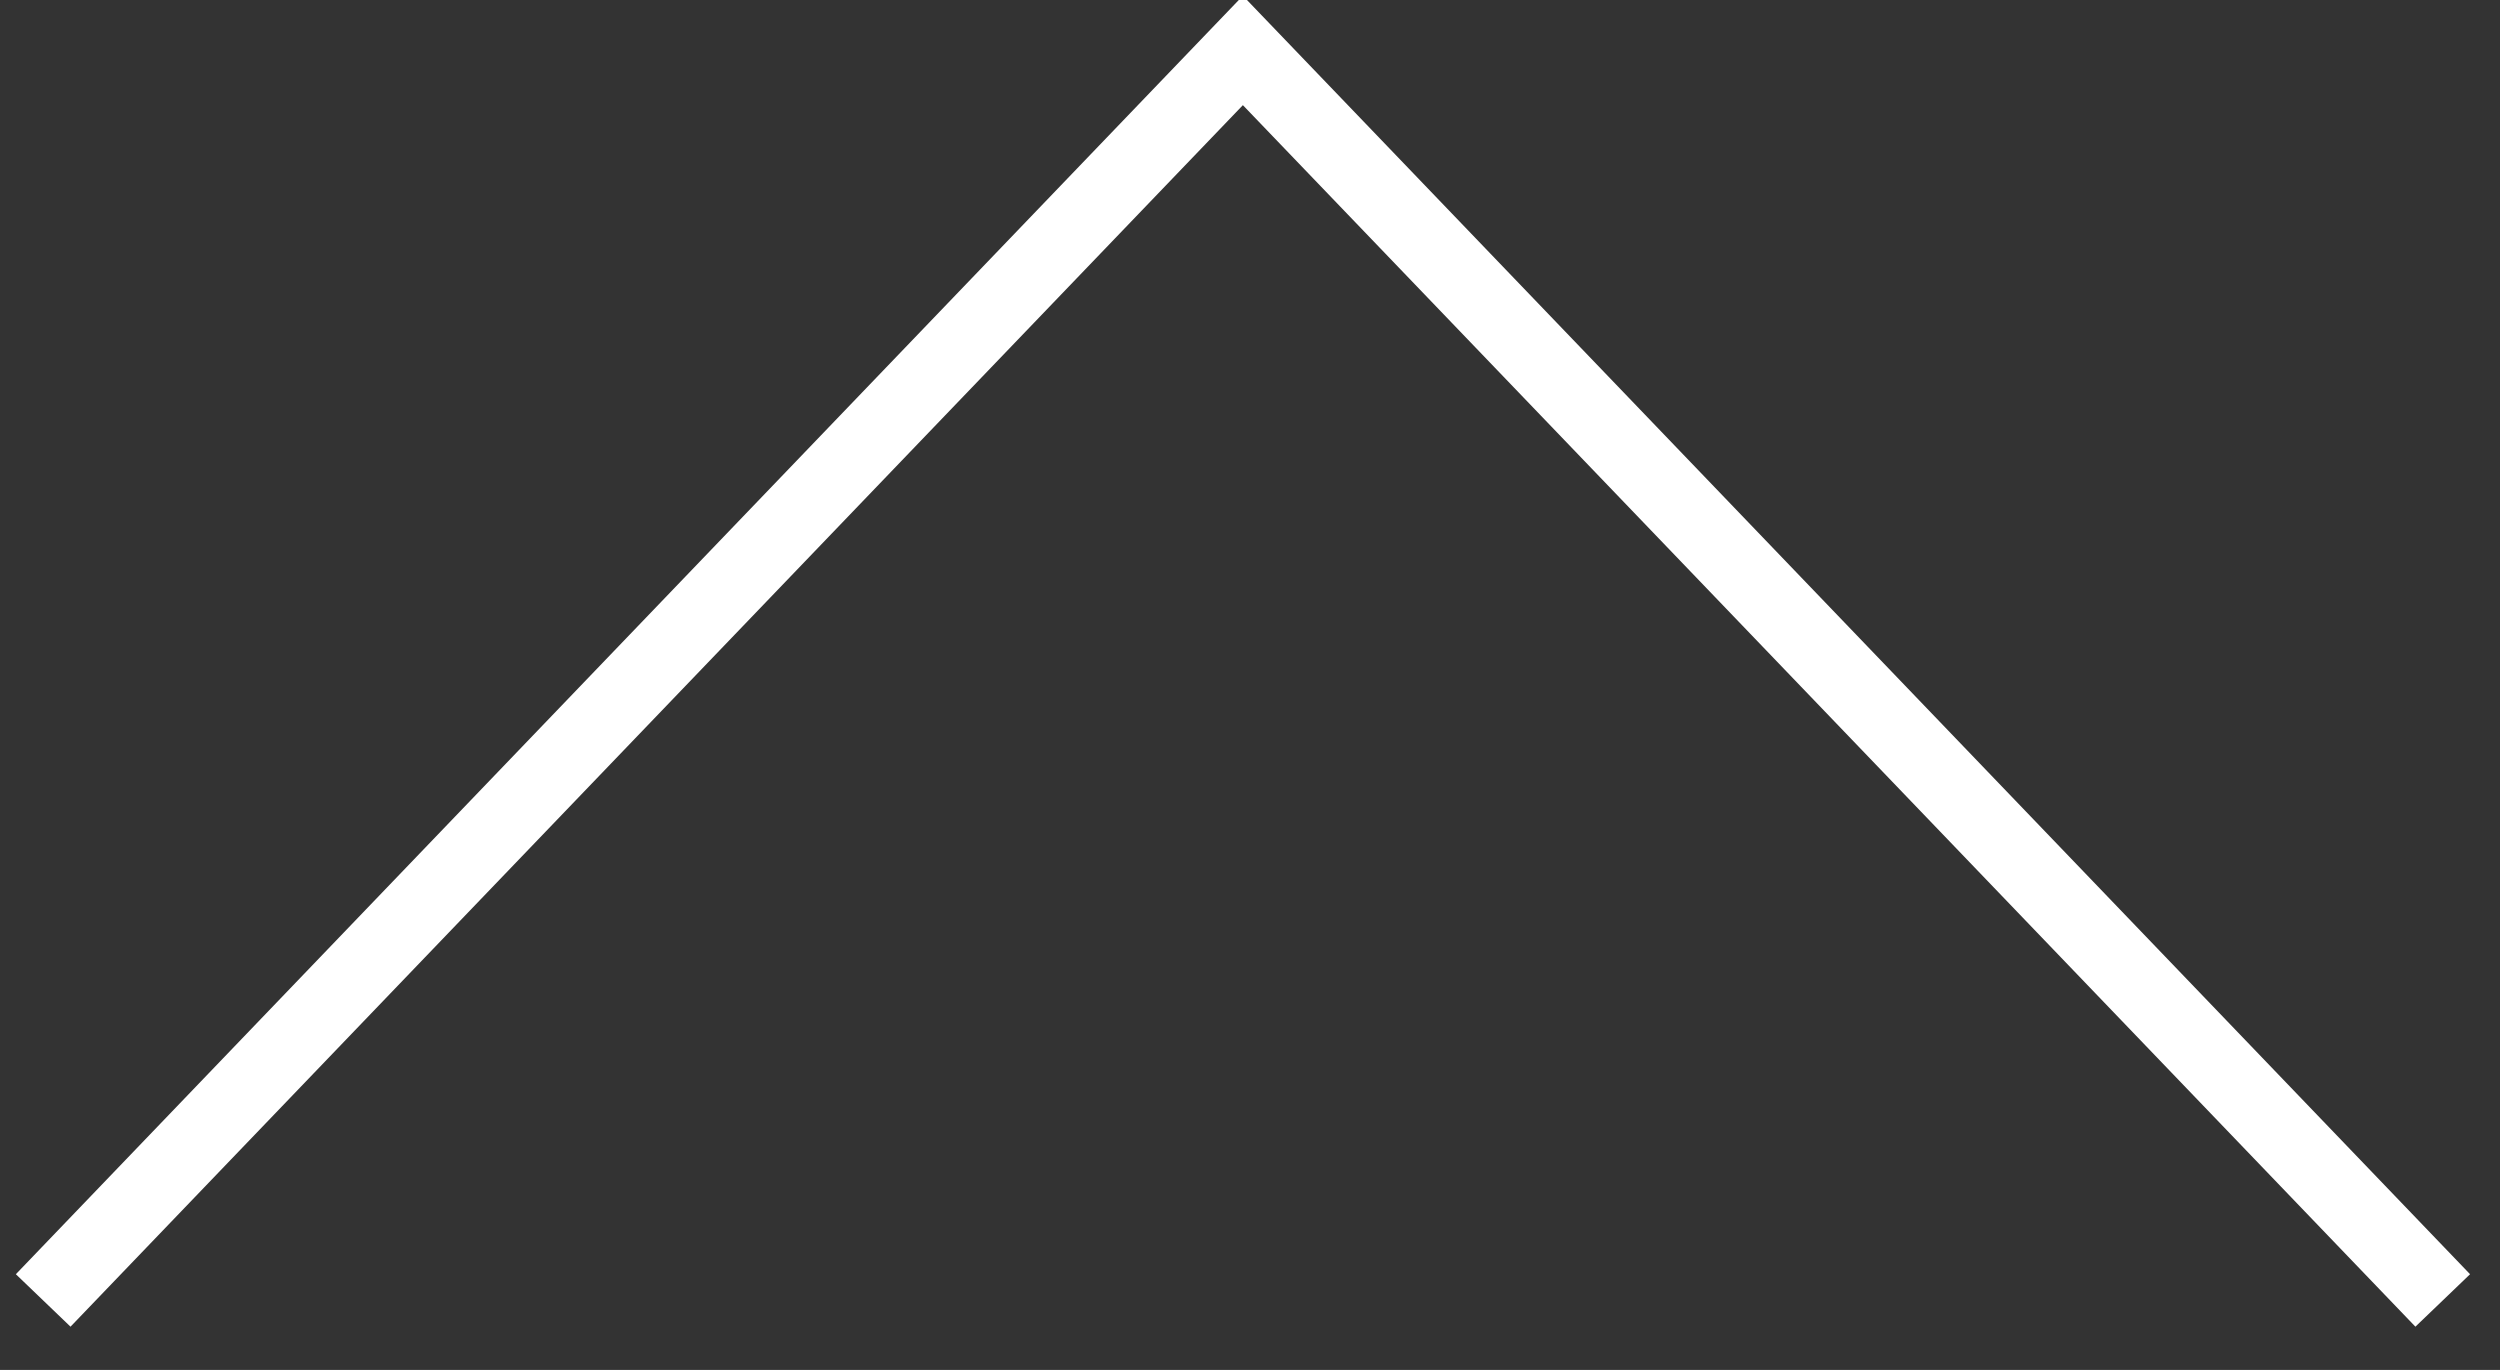 <?xml version="1.0" encoding="utf-8"?>
<!-- Generator: Adobe Illustrator 15.0.0, SVG Export Plug-In . SVG Version: 6.00 Build 0)  -->
<!DOCTYPE svg PUBLIC "-//W3C//DTD SVG 1.1//EN" "http://www.w3.org/Graphics/SVG/1.1/DTD/svg11.dtd">
<svg version="1.1" id="Layer_1" xmlns="http://www.w3.org/2000/svg" xmlns:xlink="http://www.w3.org/1999/xlink" x="0px" y="0px"
	 width="33px" height="18.083px" viewBox="0 0 33 18.083" enable-background="new 0 0 33 18.083" xml:space="preserve">
<rect x="0" y="0" width="33" height="18.083" fill="#333333" stroke="none"/>
<polyline fill="none" stroke="#FFFFFF" stroke-miterlimit="10" points="0.57,17.166 16.406,0.666 32.244,17.166 "/>
</svg>
